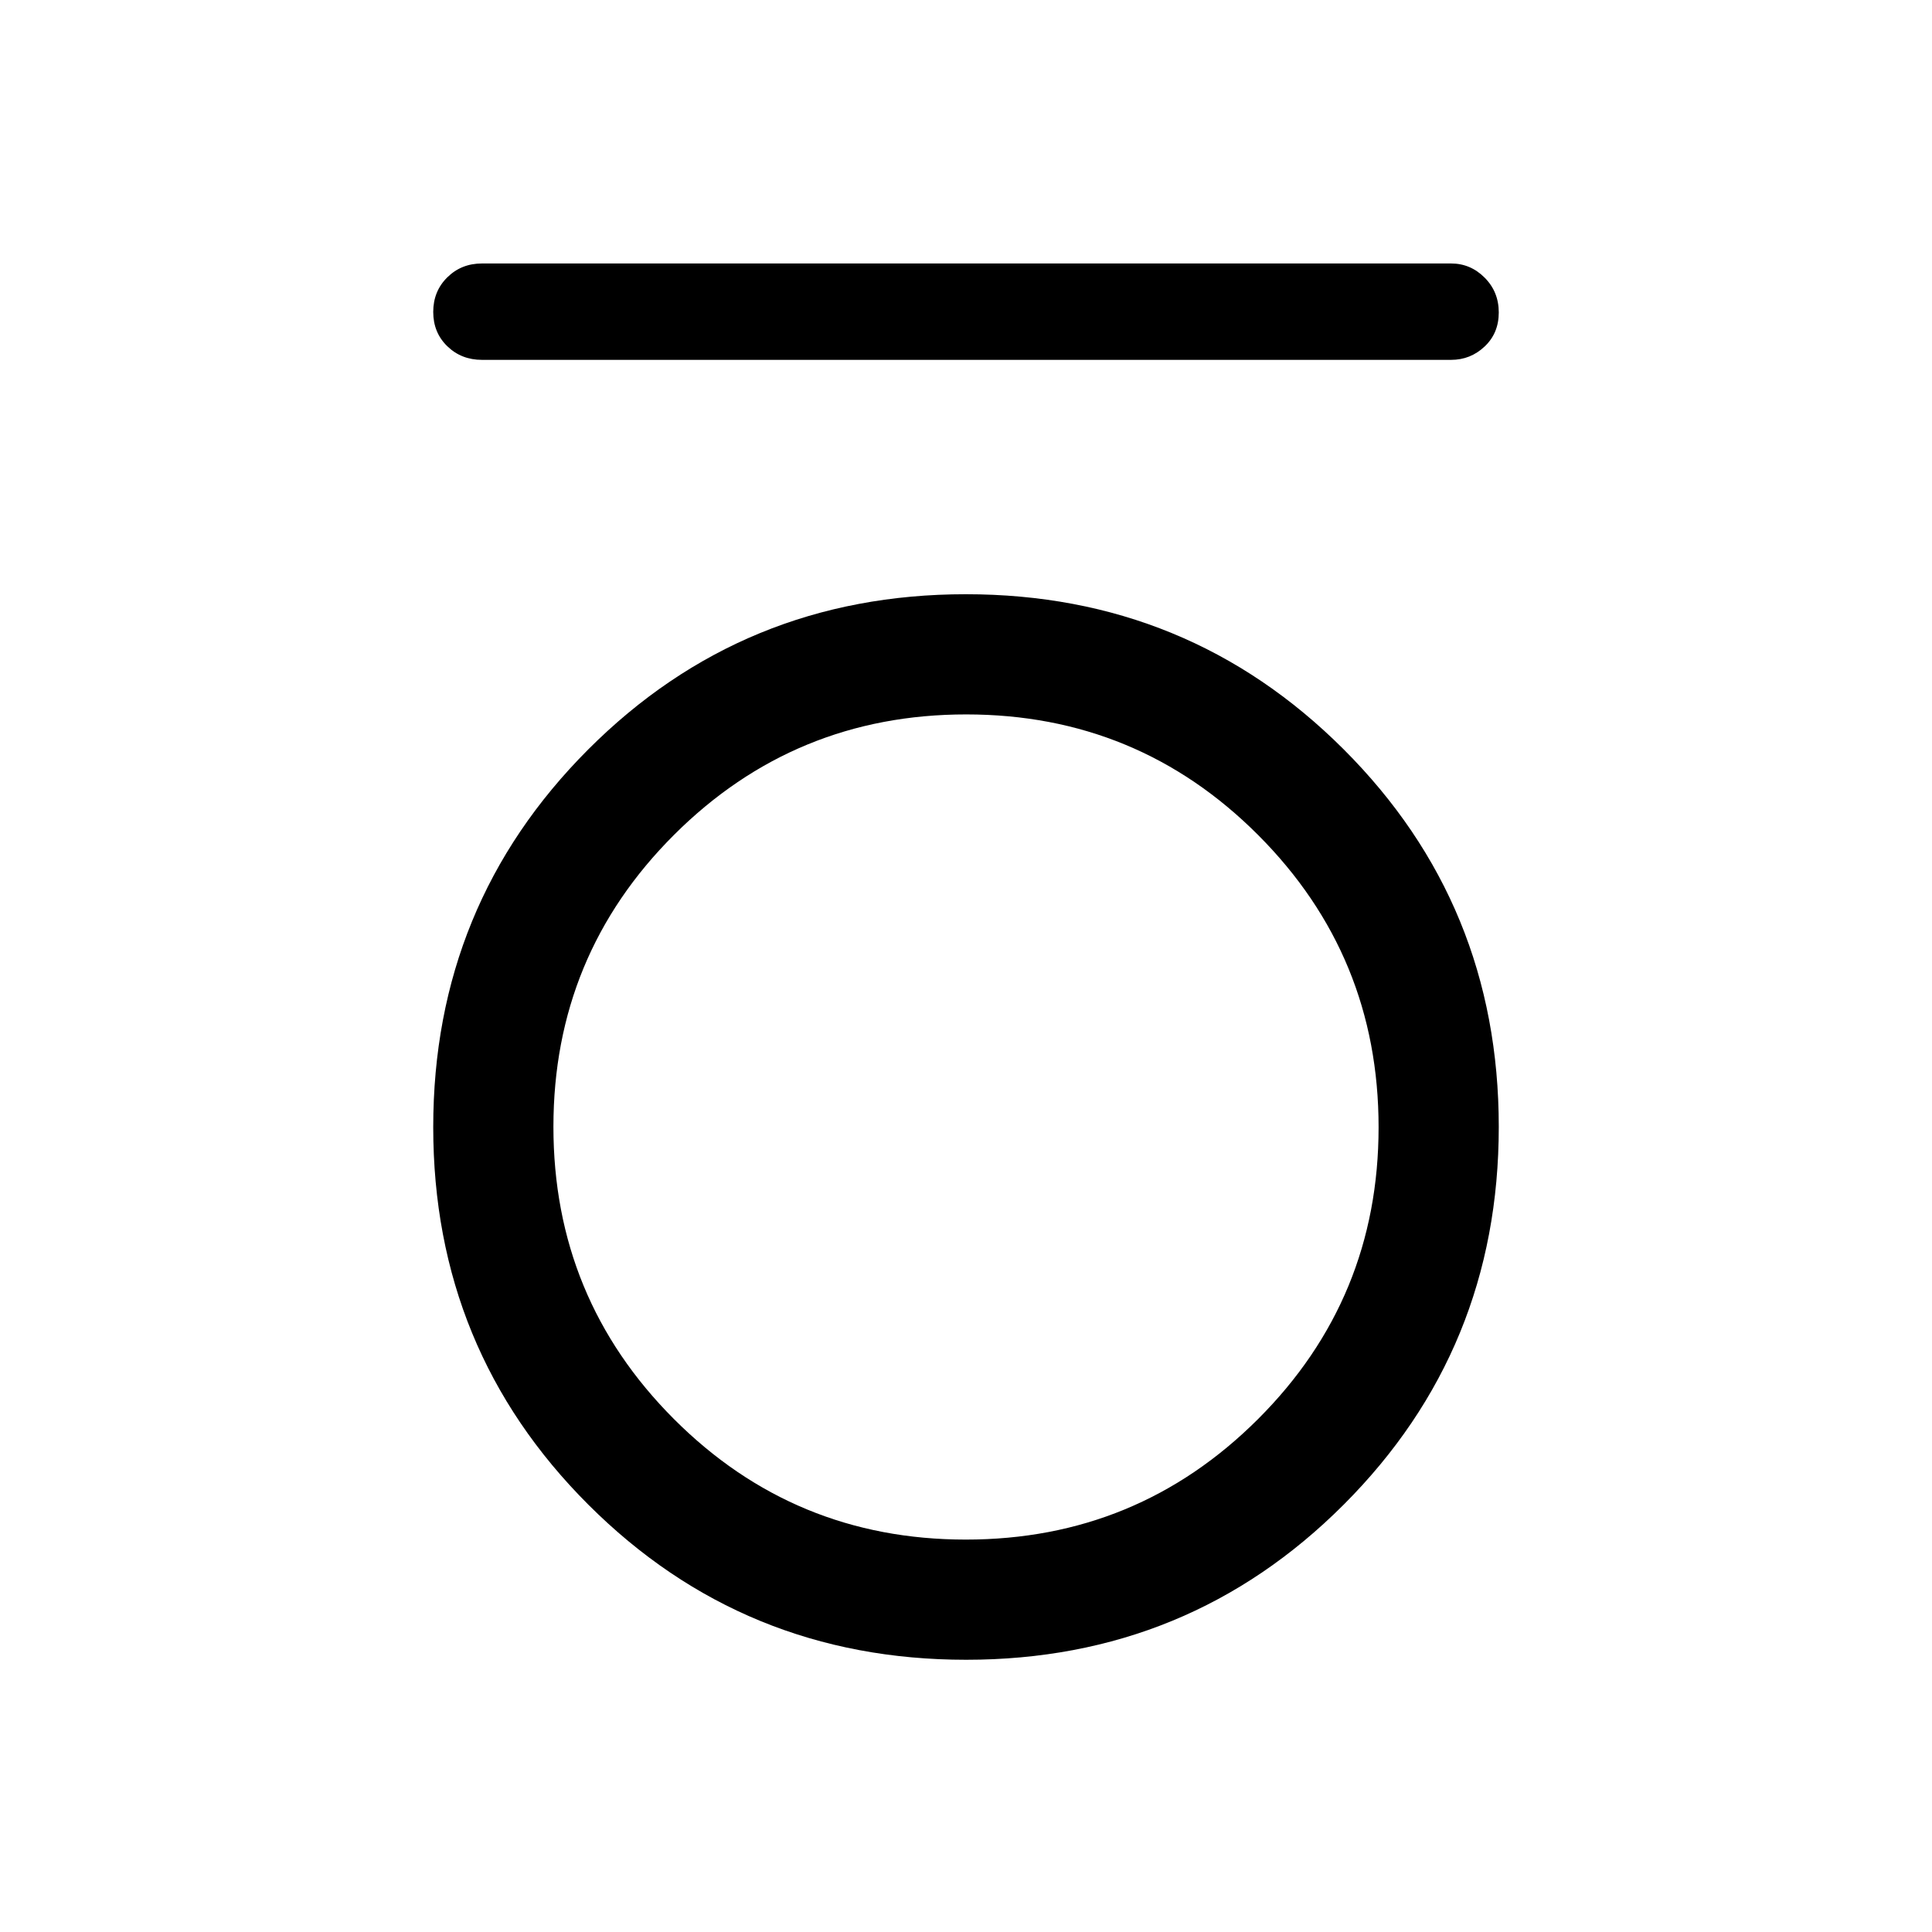 <svg xmlns="http://www.w3.org/2000/svg" height="40" viewBox="0 -960 960 960" width="40"><path d="M239.47-781.19q-10.23 0-17.21-6.77-6.99-6.76-6.99-17.05 0-10.28 6.99-17.18 6.98-6.89 17.21-6.89h481.58q9.63 0 16.65 7.03 7.03 7.03 7.03 17.31 0 10.29-7.03 16.92-7.02 6.63-16.65 6.63H239.47Zm240.61 645.92q-110.58 0-187.7-77.03-77.11-77.03-77.11-187.62 0-110.58 77.03-187.7 77.03-77.11 187.62-77.11 110.58 0 187.7 77.03 77.11 77.03 77.11 187.62 0 110.58-77.03 187.7-77.03 77.11-187.62 77.11Zm-.21-59.72q85.23 0 145.19-59.83 59.95-59.83 59.95-145.05 0-85.23-59.83-145.19-59.83-59.95-145.05-59.95-85.23 0-145.19 59.83-59.95 59.83-59.95 145.05 0 85.23 59.83 145.19 59.83 59.95 145.05 59.95Z"/></svg>